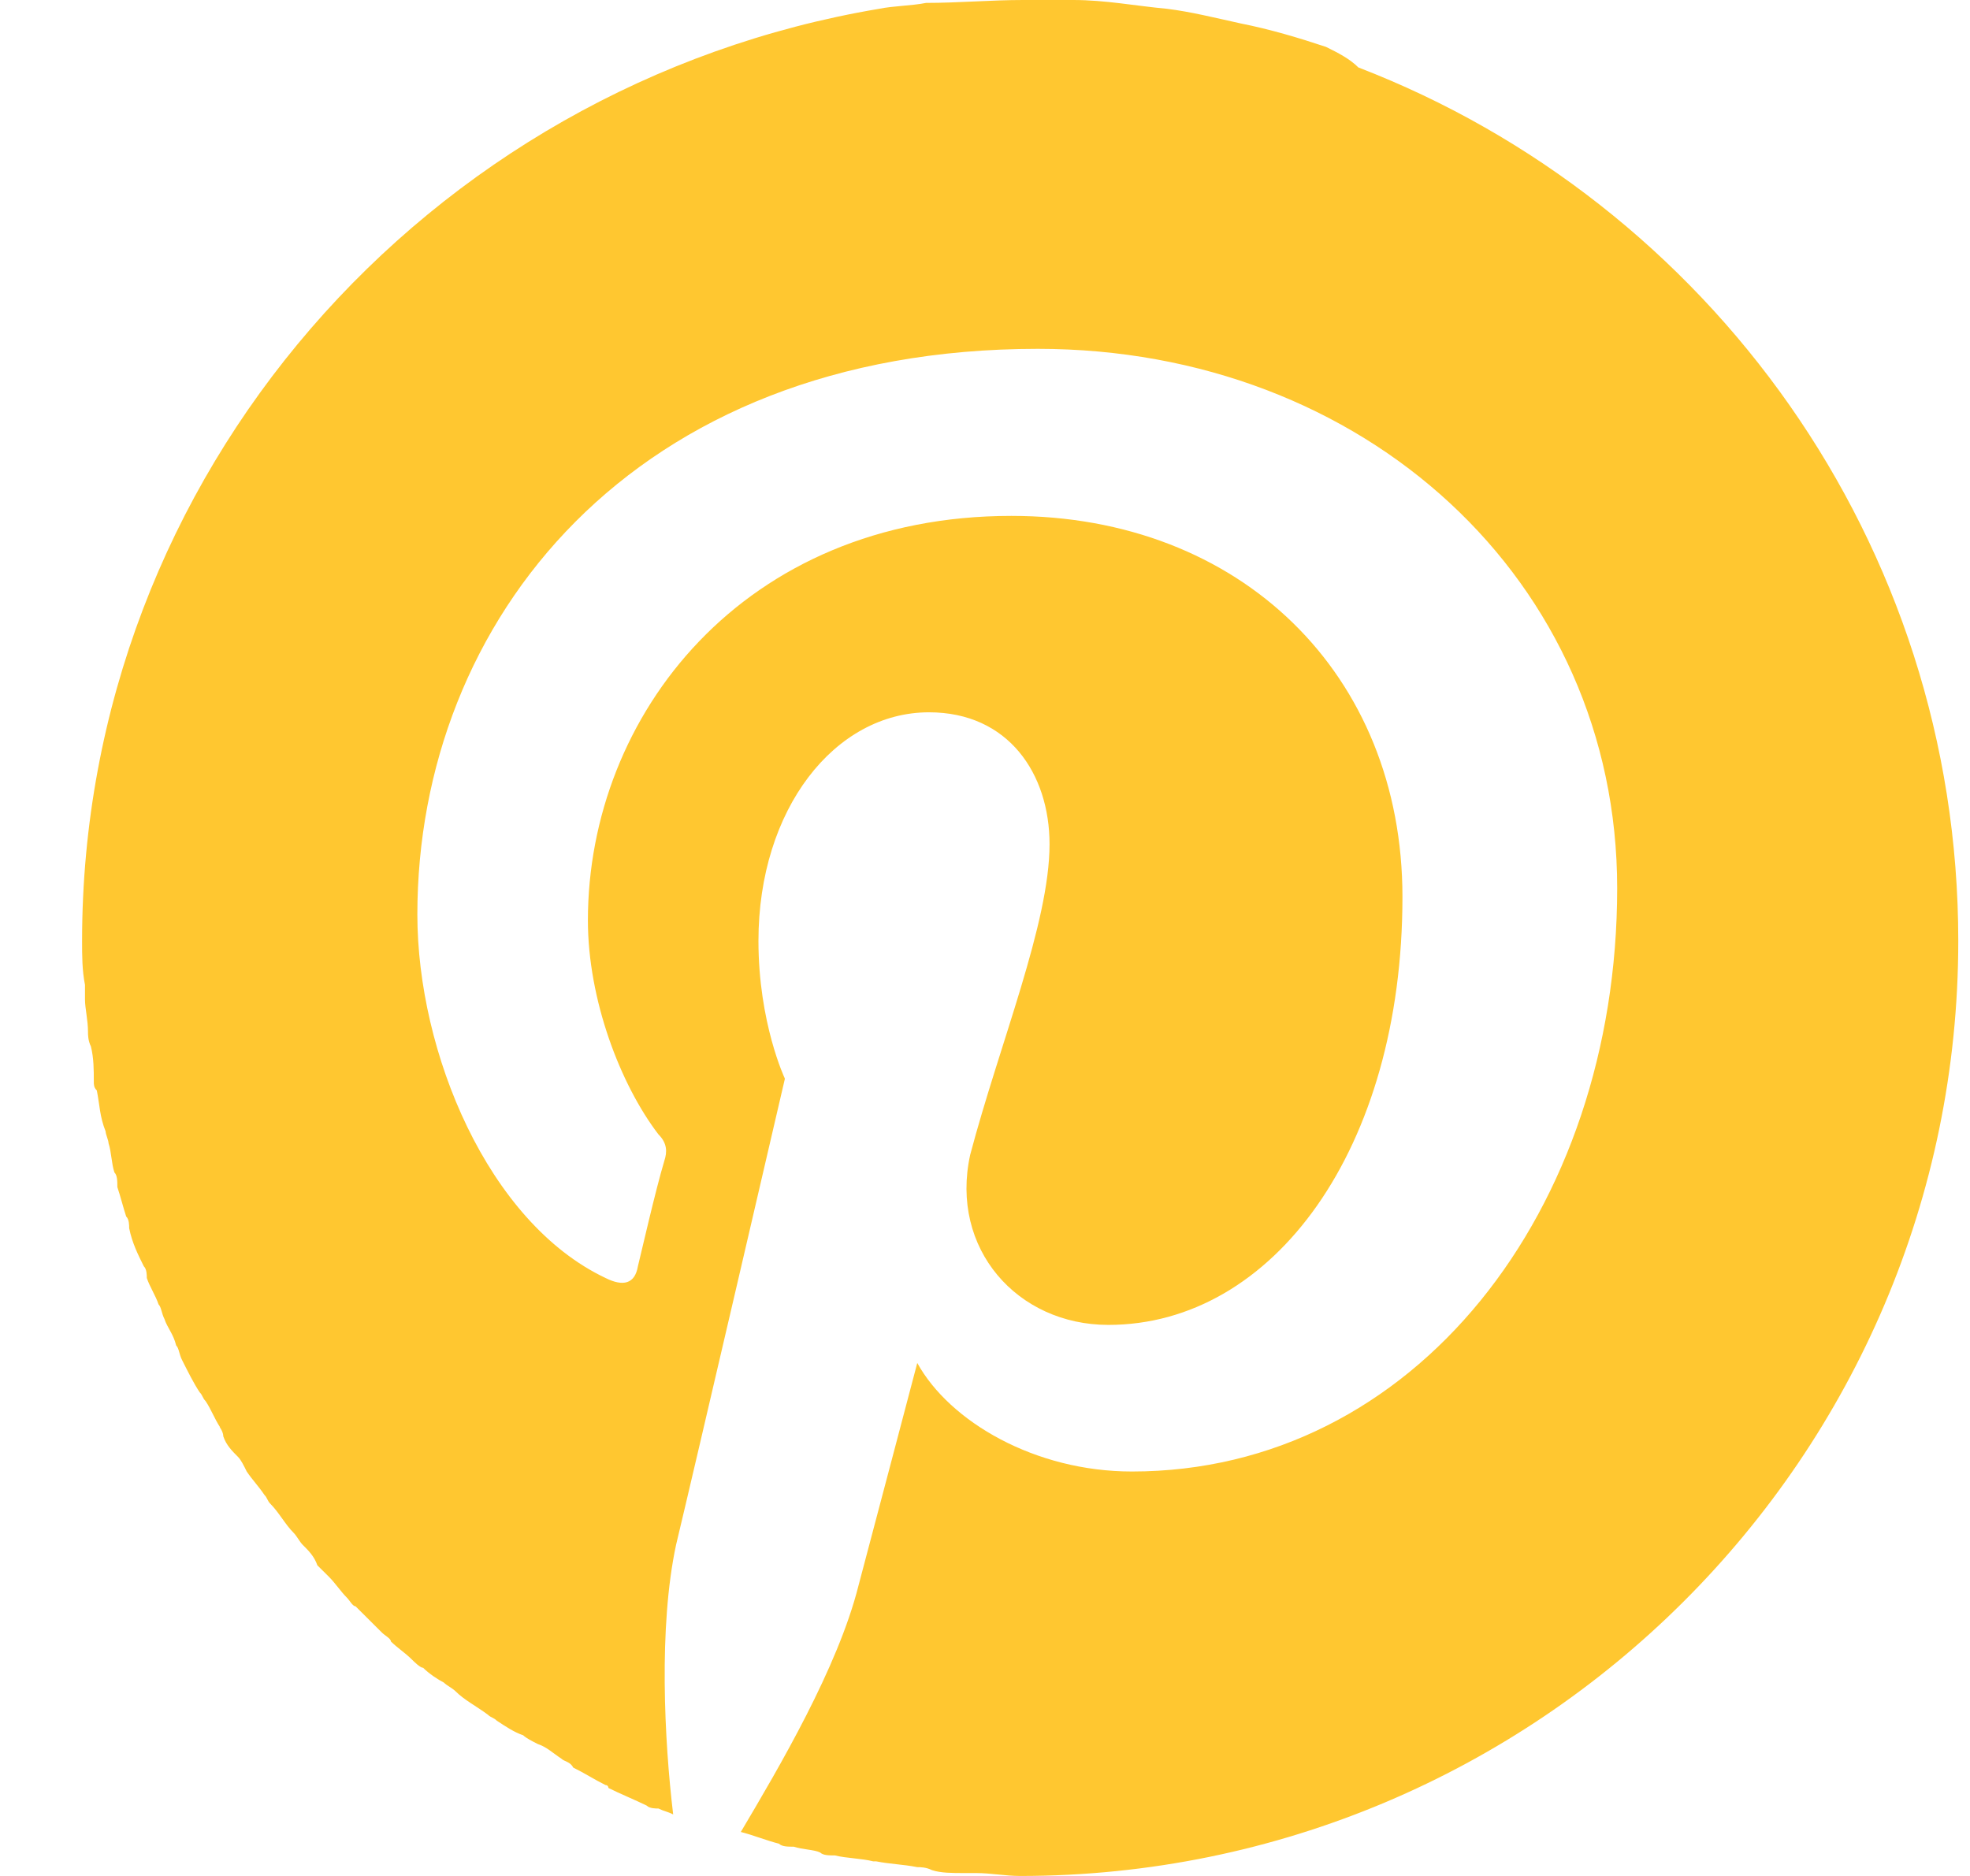 <svg width="21" height="20" viewBox="0 0 21 20" fill="none" xmlns="http://www.w3.org/2000/svg">
<path d="M0.875 10.031C0.875 10.188 0.875 10.344 0.906 10.5C0.906 10.531 0.906 10.594 0.906 10.656C0.906 10.75 0.938 10.875 0.938 11C0.938 11.031 0.938 11.094 0.969 11.156C1 11.281 1 11.406 1 11.531C1 11.562 1 11.594 1.032 11.625C1.063 11.781 1.063 11.906 1.126 12.062C1.126 12.094 1.157 12.156 1.157 12.188C1.188 12.281 1.188 12.406 1.22 12.5C1.251 12.531 1.251 12.594 1.251 12.656C1.283 12.75 1.314 12.875 1.345 12.969C1.377 13 1.377 13.062 1.377 13.094C1.408 13.25 1.471 13.375 1.533 13.5C1.565 13.531 1.565 13.594 1.565 13.625C1.596 13.719 1.659 13.812 1.69 13.906C1.721 13.938 1.721 14 1.753 14.062C1.784 14.156 1.847 14.219 1.878 14.344C1.909 14.375 1.909 14.438 1.941 14.5C2.004 14.625 2.066 14.75 2.129 14.844C2.16 14.875 2.16 14.906 2.192 14.938C2.254 15.031 2.286 15.125 2.348 15.219C2.317 15.188 2.38 15.25 2.38 15.312C2.411 15.406 2.474 15.469 2.536 15.531C2.568 15.562 2.599 15.625 2.63 15.688C2.693 15.781 2.756 15.844 2.819 15.938C2.85 15.969 2.85 16 2.881 16.031C2.975 16.125 3.038 16.25 3.132 16.344C3.163 16.375 3.195 16.438 3.226 16.469C3.289 16.531 3.351 16.594 3.383 16.688C3.414 16.719 3.477 16.781 3.508 16.812C3.571 16.875 3.634 16.969 3.696 17.031C3.728 17.062 3.759 17.125 3.79 17.125C3.884 17.219 3.978 17.312 4.072 17.406C4.104 17.438 4.167 17.469 4.167 17.5C4.229 17.562 4.323 17.625 4.386 17.688C4.417 17.719 4.48 17.781 4.511 17.781C4.574 17.844 4.668 17.906 4.731 17.938C4.762 17.969 4.825 18 4.856 18.031C4.95 18.125 5.076 18.188 5.201 18.281C5.232 18.312 5.264 18.312 5.295 18.344C5.389 18.406 5.483 18.469 5.577 18.5C5.609 18.531 5.671 18.562 5.734 18.594C5.828 18.625 5.891 18.688 5.985 18.75C6.016 18.781 6.079 18.781 6.11 18.844C6.236 18.906 6.33 18.969 6.455 19.031C6.486 19.031 6.486 19.062 6.486 19.062C6.612 19.125 6.768 19.188 6.894 19.25C6.925 19.281 6.988 19.281 7.019 19.281C7.082 19.312 7.113 19.312 7.176 19.344C7.082 18.562 7.019 17.344 7.207 16.469C7.395 15.688 8.367 11.5 8.367 11.5C8.367 11.5 8.085 10.906 8.085 10.031C8.085 8.625 8.9 7.594 9.903 7.594C10.75 7.594 11.188 8.25 11.188 9C11.188 9.844 10.656 11.125 10.342 12.312C10.123 13.312 10.844 14.125 11.815 14.125C13.571 14.125 14.95 12.25 14.95 9.562C14.95 7.188 13.226 5.5 10.781 5.5C7.928 5.5 6.267 7.625 6.267 9.812C6.267 10.656 6.612 11.562 7.019 12.094C7.113 12.188 7.113 12.281 7.082 12.375C6.988 12.688 6.831 13.375 6.8 13.5C6.768 13.688 6.643 13.719 6.455 13.625C5.201 13.031 4.449 11.219 4.449 9.75C4.449 6.625 6.737 3.719 11.063 3.719C14.543 3.719 17.239 6.188 17.239 9.469C17.239 12.906 15.076 15.688 12.066 15.688C11.032 15.688 10.123 15.156 9.778 14.531C9.778 14.531 9.276 16.438 9.151 16.906C8.931 17.781 8.304 18.844 7.897 19.531C8.022 19.562 8.179 19.625 8.304 19.656C8.336 19.688 8.399 19.688 8.461 19.688C8.555 19.719 8.681 19.719 8.743 19.75C8.775 19.781 8.837 19.781 8.9 19.781C9.025 19.812 9.182 19.812 9.308 19.844C9.339 19.844 9.339 19.844 9.339 19.844C9.496 19.875 9.621 19.875 9.778 19.906C9.809 19.906 9.872 19.906 9.935 19.938C10.029 19.969 10.154 19.969 10.279 19.969C10.311 19.969 10.373 19.969 10.405 19.969C10.562 19.969 10.718 20 10.875 20C16.392 20 20.875 15.531 20.875 10.031C20.875 5.781 18.21 2.156 14.48 0.719C14.386 0.625 14.261 0.562 14.135 0.5C13.853 0.406 13.54 0.312 13.226 0.25C12.944 0.188 12.693 0.125 12.442 0.094C12.098 0.062 11.784 0 11.439 0C11.283 0 11.094 0 10.906 0C10.562 0 10.217 0.031 9.872 0.031C9.715 0.062 9.527 0.062 9.37 0.094C4.543 0.906 0.875 5.062 0.875 10.031Z" fill="#FFC730"/>
</svg>
